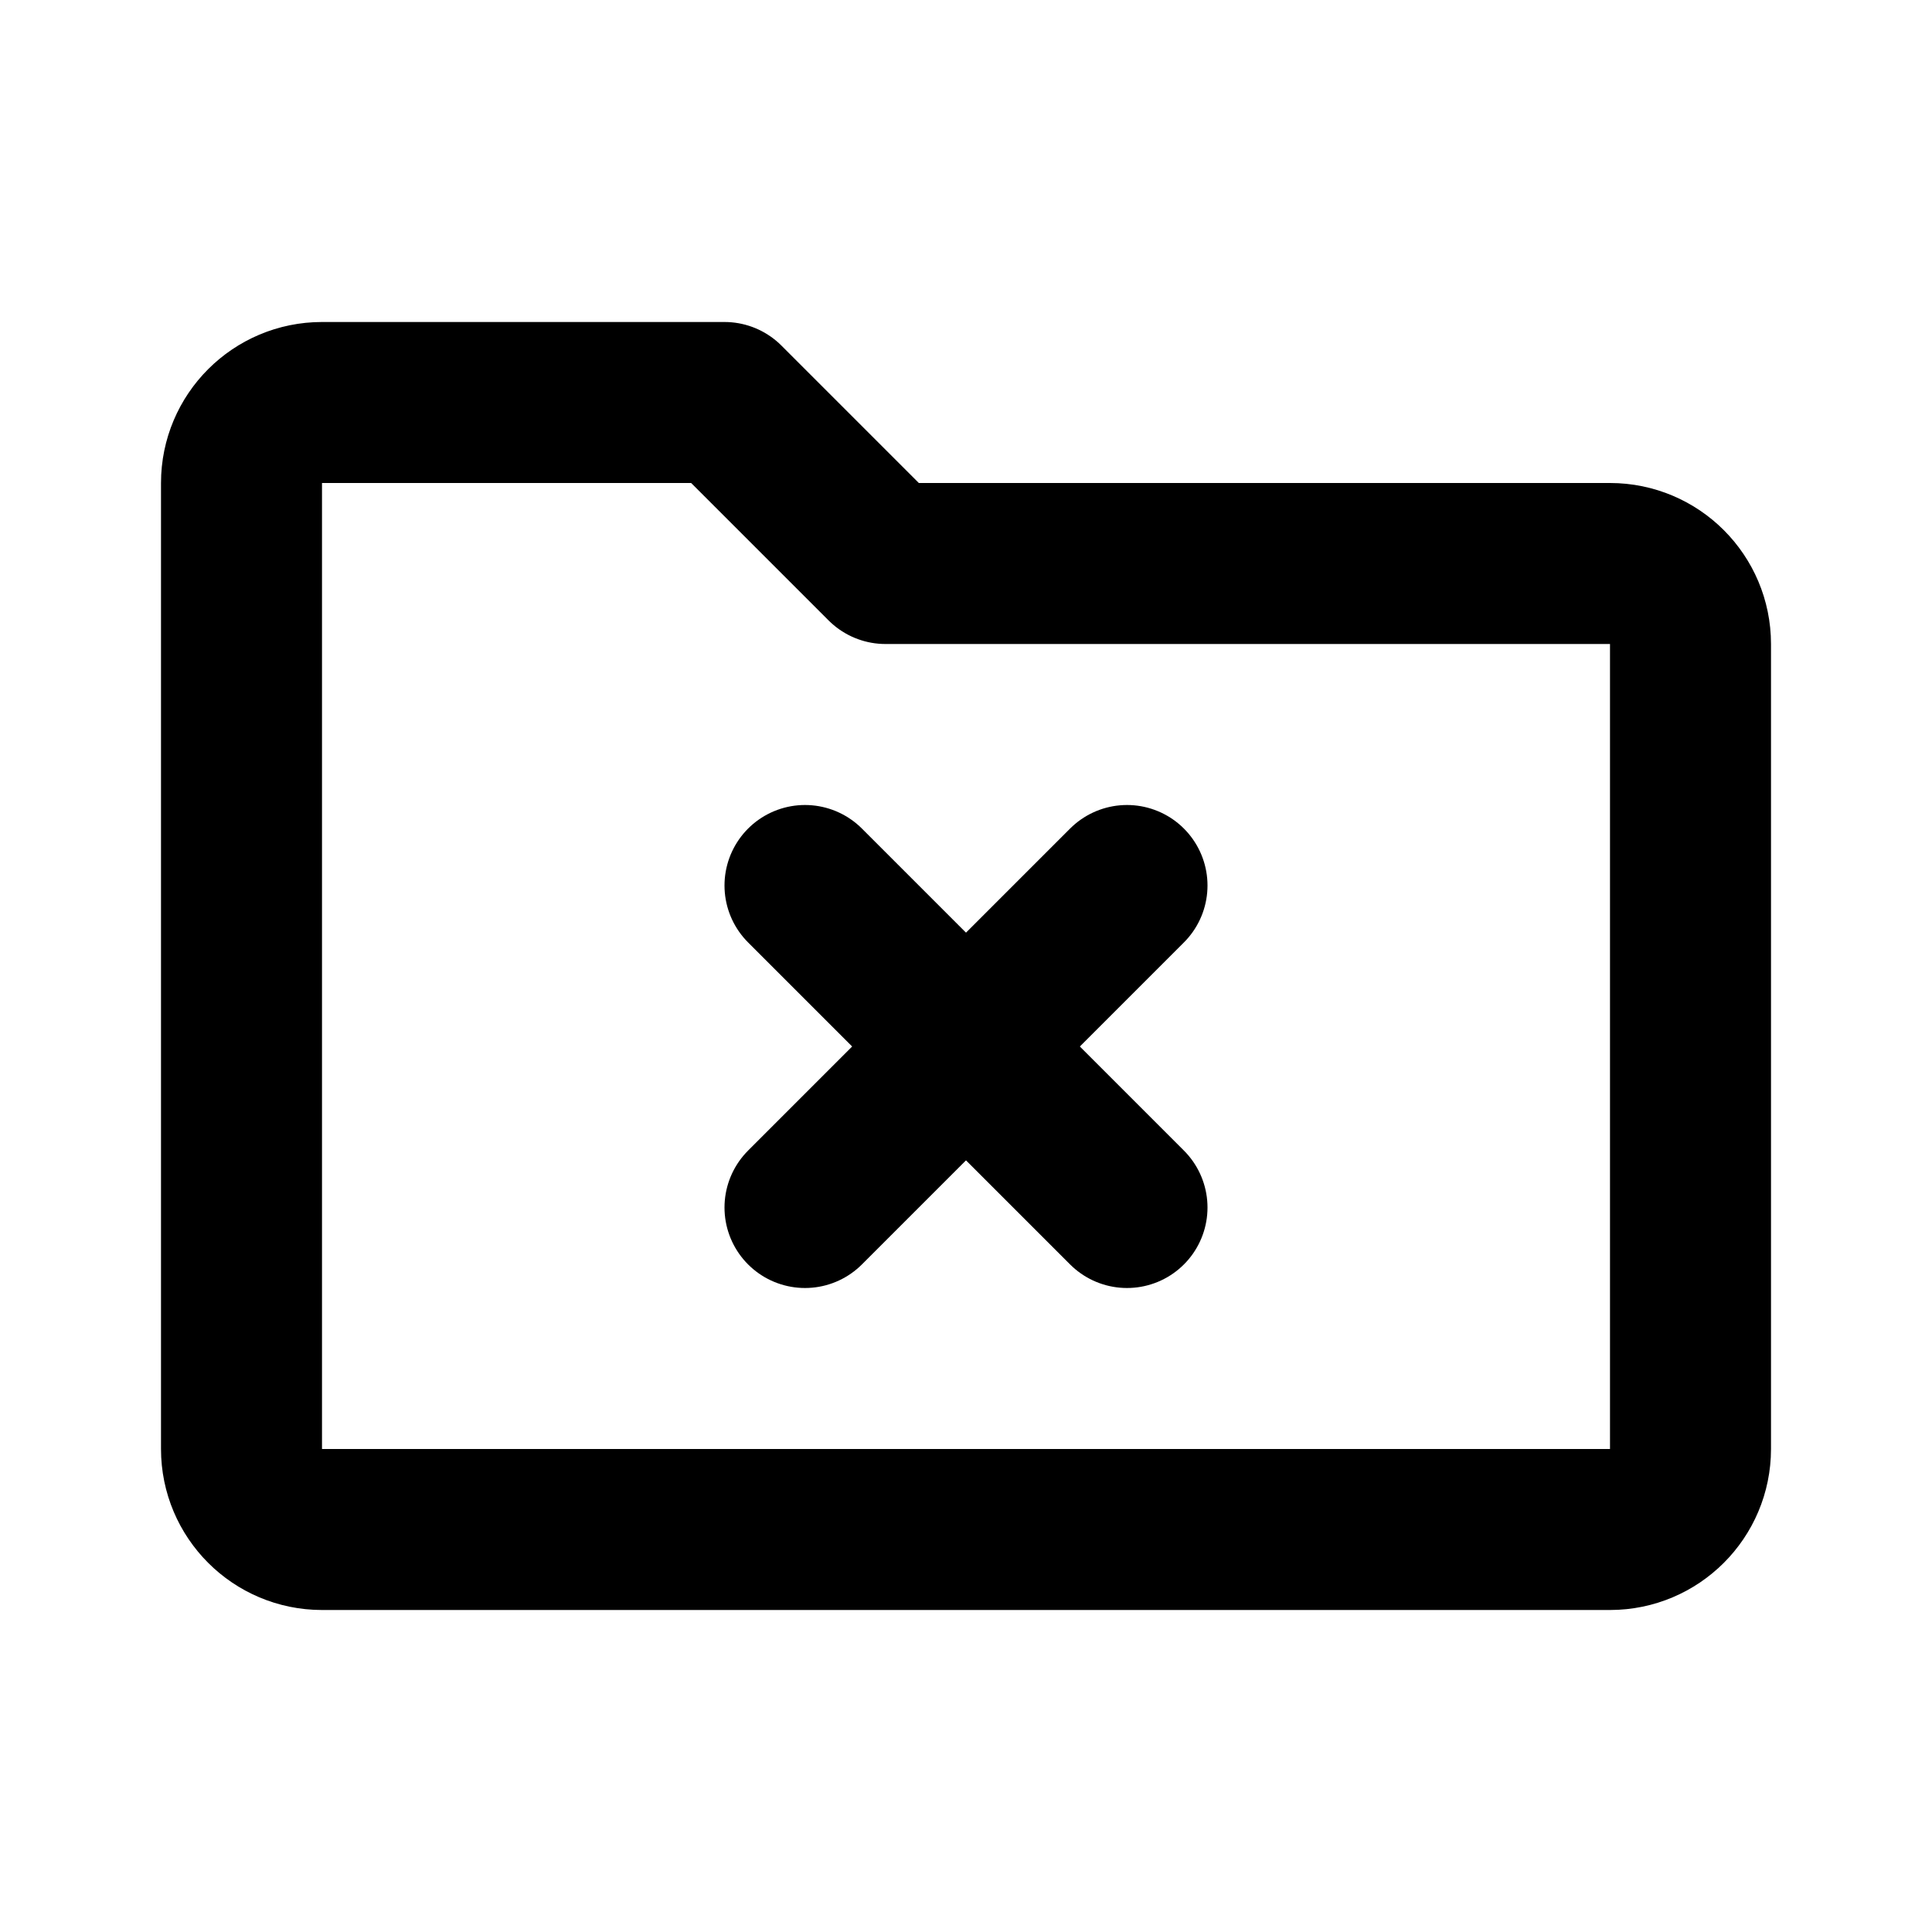 <svg
	width="24"
	height="24"
	viewBox="0 0 24 24"
	fill="none"
	xmlns="http://www.w3.org/2000/svg"
>
	<g class="oi-folder-error">
		<path
			class="oi-vector"
			d="M3 6C3 5.448 3.448 5 4 5H9L11 7H20C20.552 7 21 7.448 21 8V18C21 18.552 20.552 19 20 19H4C3.448 19 3 18.552 3 18V6Z"
			stroke="black"
			stroke-width="2"
			stroke-miterlimit="10"
			stroke-linecap="round"
			stroke-linejoin="round"
		/>
		<path
			class="oi-line"
			d="M14 11L10 15"
			stroke="black"
			stroke-width="2"
			stroke-miterlimit="10"
			stroke-linecap="round"
			stroke-linejoin="round"
		/>
		<path
			class="oi-line"
			d="M14 15L10 11"
			stroke="black"
			stroke-width="2"
			stroke-miterlimit="10"
			stroke-linecap="round"
			stroke-linejoin="round"
		/>
	</g>
</svg>
